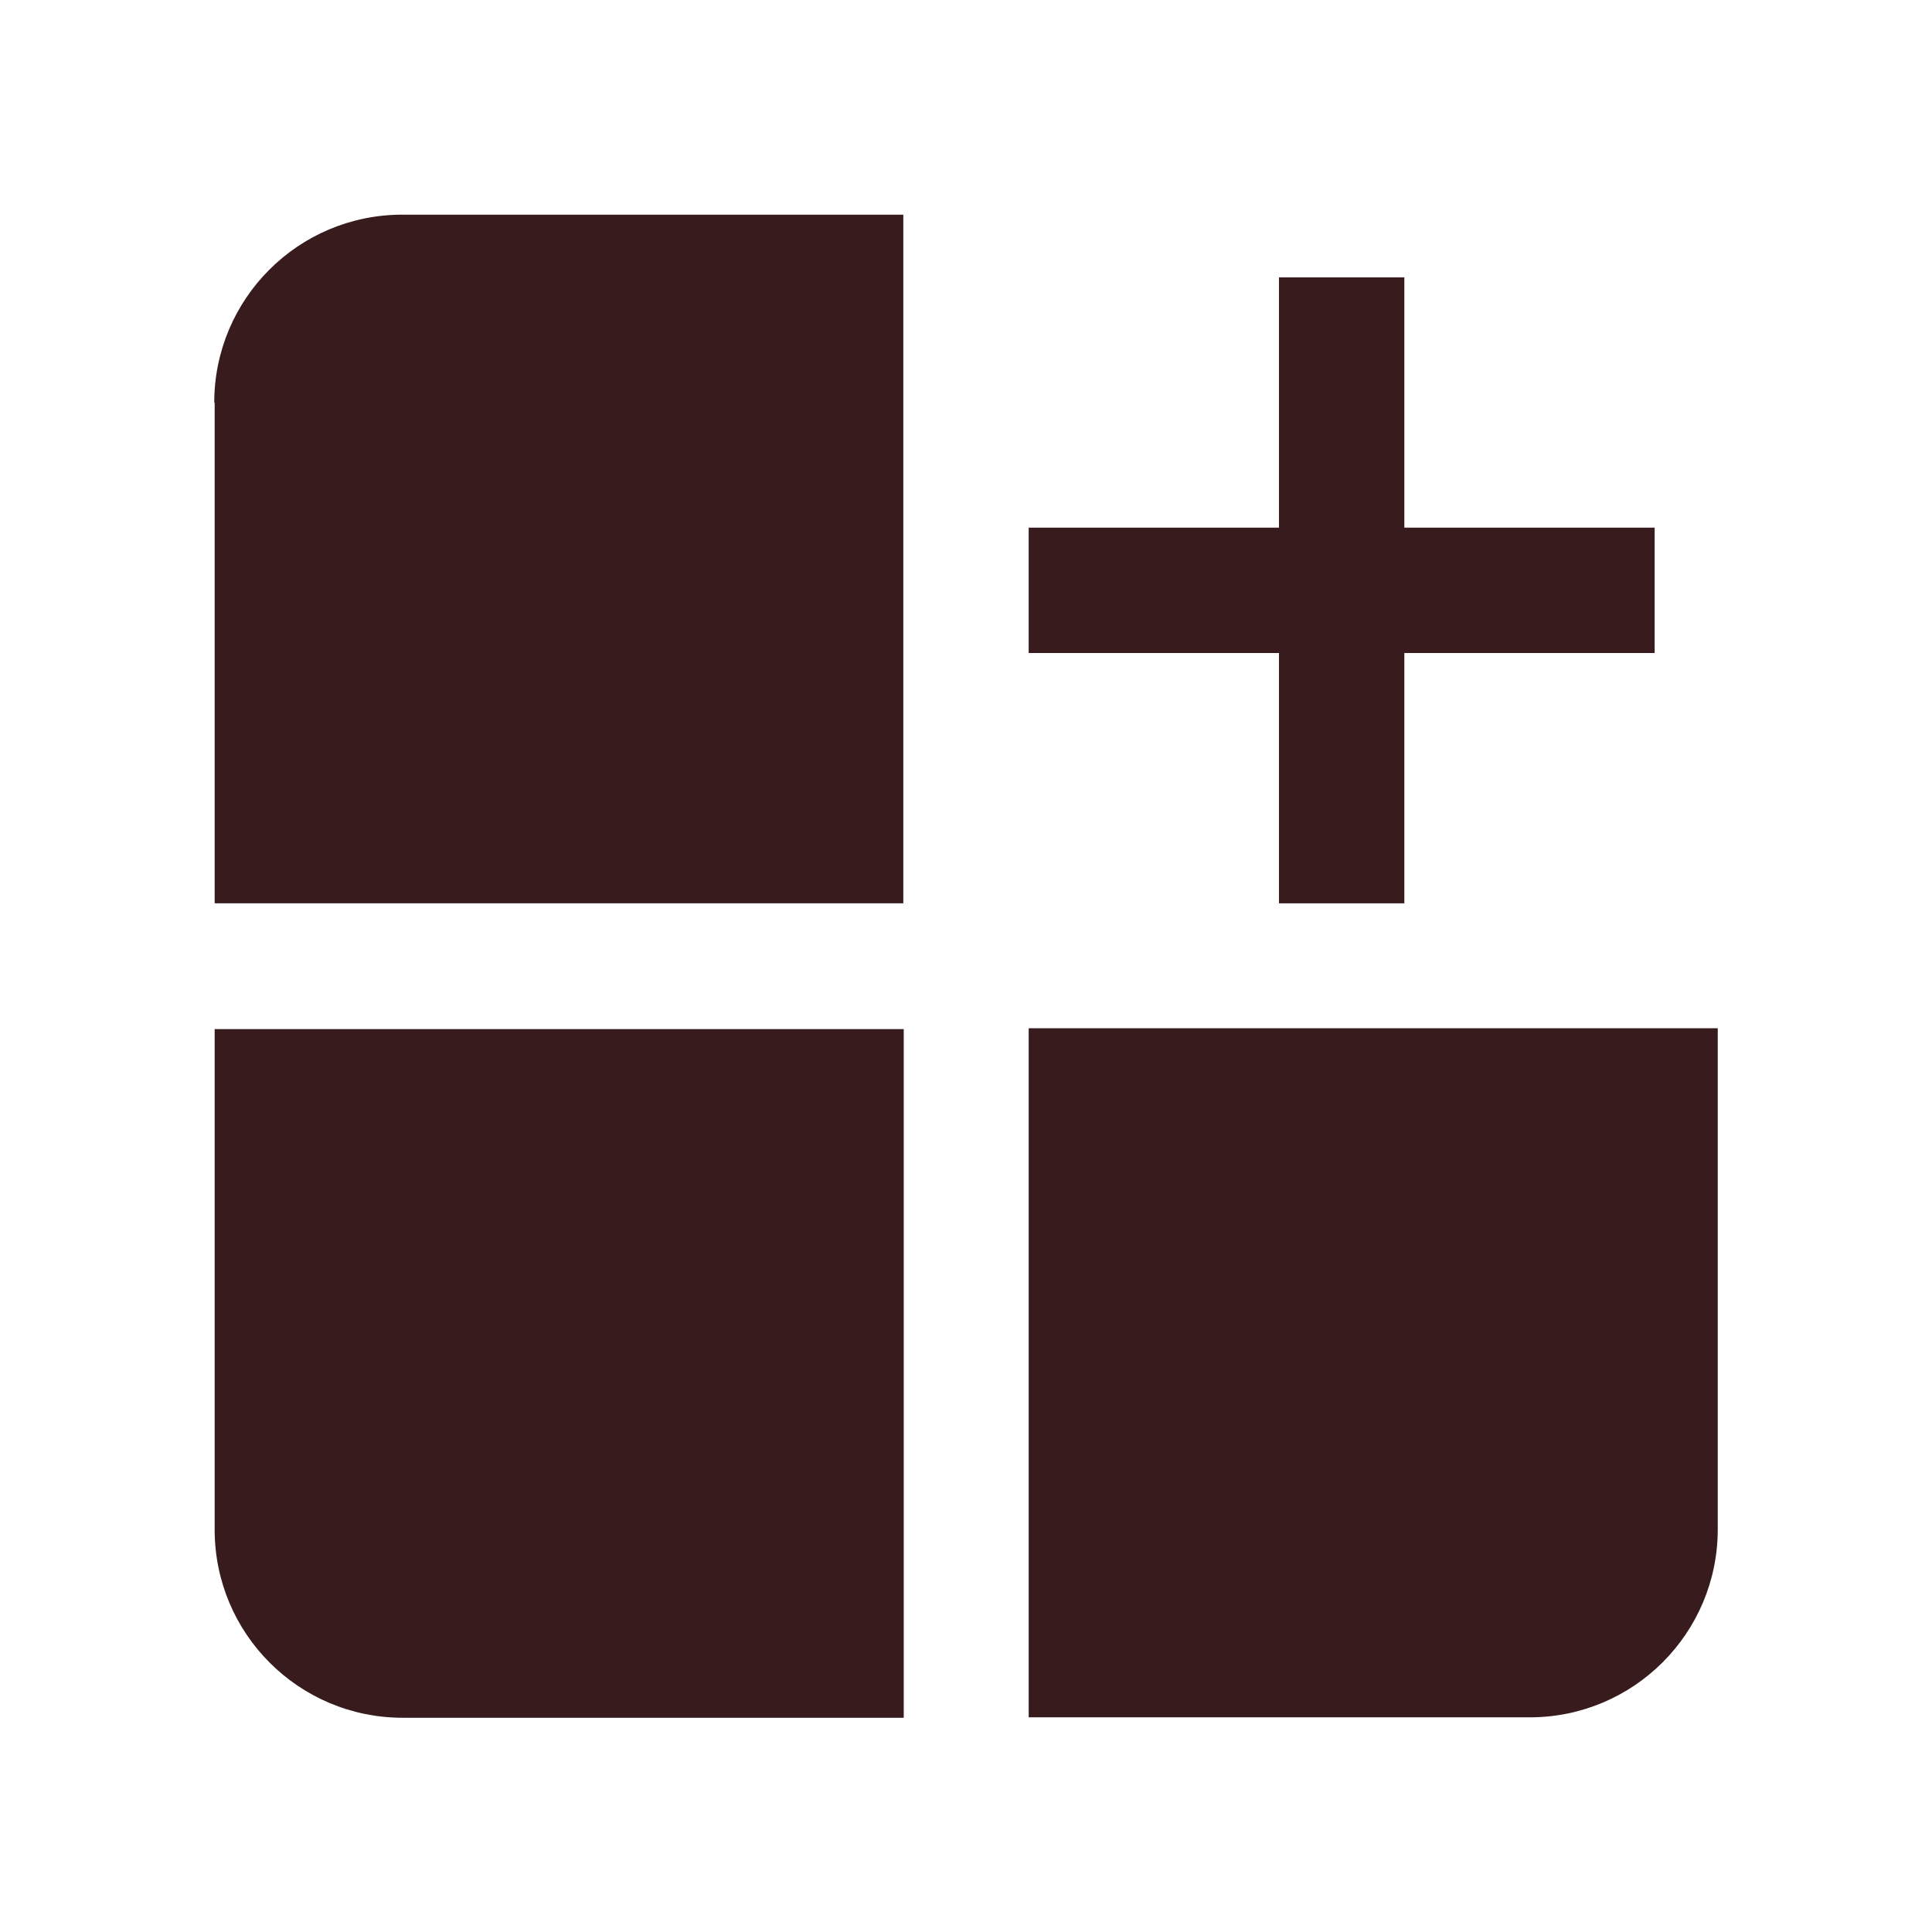 <?xml version="1.0" encoding="UTF-8"?>
<svg id="_圖層_1" data-name="圖層 1" xmlns="http://www.w3.org/2000/svg" viewBox="0 0 45 45">
  <defs>
    <style>
      .cls-1 {
        fill: #381b1d;
        stroke-width: 0px;
      }
    </style>
  </defs>
  <path class="cls-1" d="m5,9.37v11.67h16.04V5h-11.67c-2.42,0-4.38,1.96-4.38,4.38Z"/>
  <path class="cls-1" d="m5,35.63c0,2.42,1.96,4.38,4.38,4.38h11.67v-16.04H5v11.67Z"/>
  <path class="cls-1" d="m23.96,23.96v16.04h11.67c2.42,0,4.38-1.96,4.38-4.38v-11.67h-16.04Z"/>
  <polygon class="cls-1" points="29.79 21.04 32.71 21.04 32.71 15.21 38.54 15.21 38.54 12.29 32.71 12.29 32.71 6.46 29.79 6.46 29.79 12.29 23.96 12.29 23.96 15.21 29.79 15.21 29.79 21.04"/>
</svg>